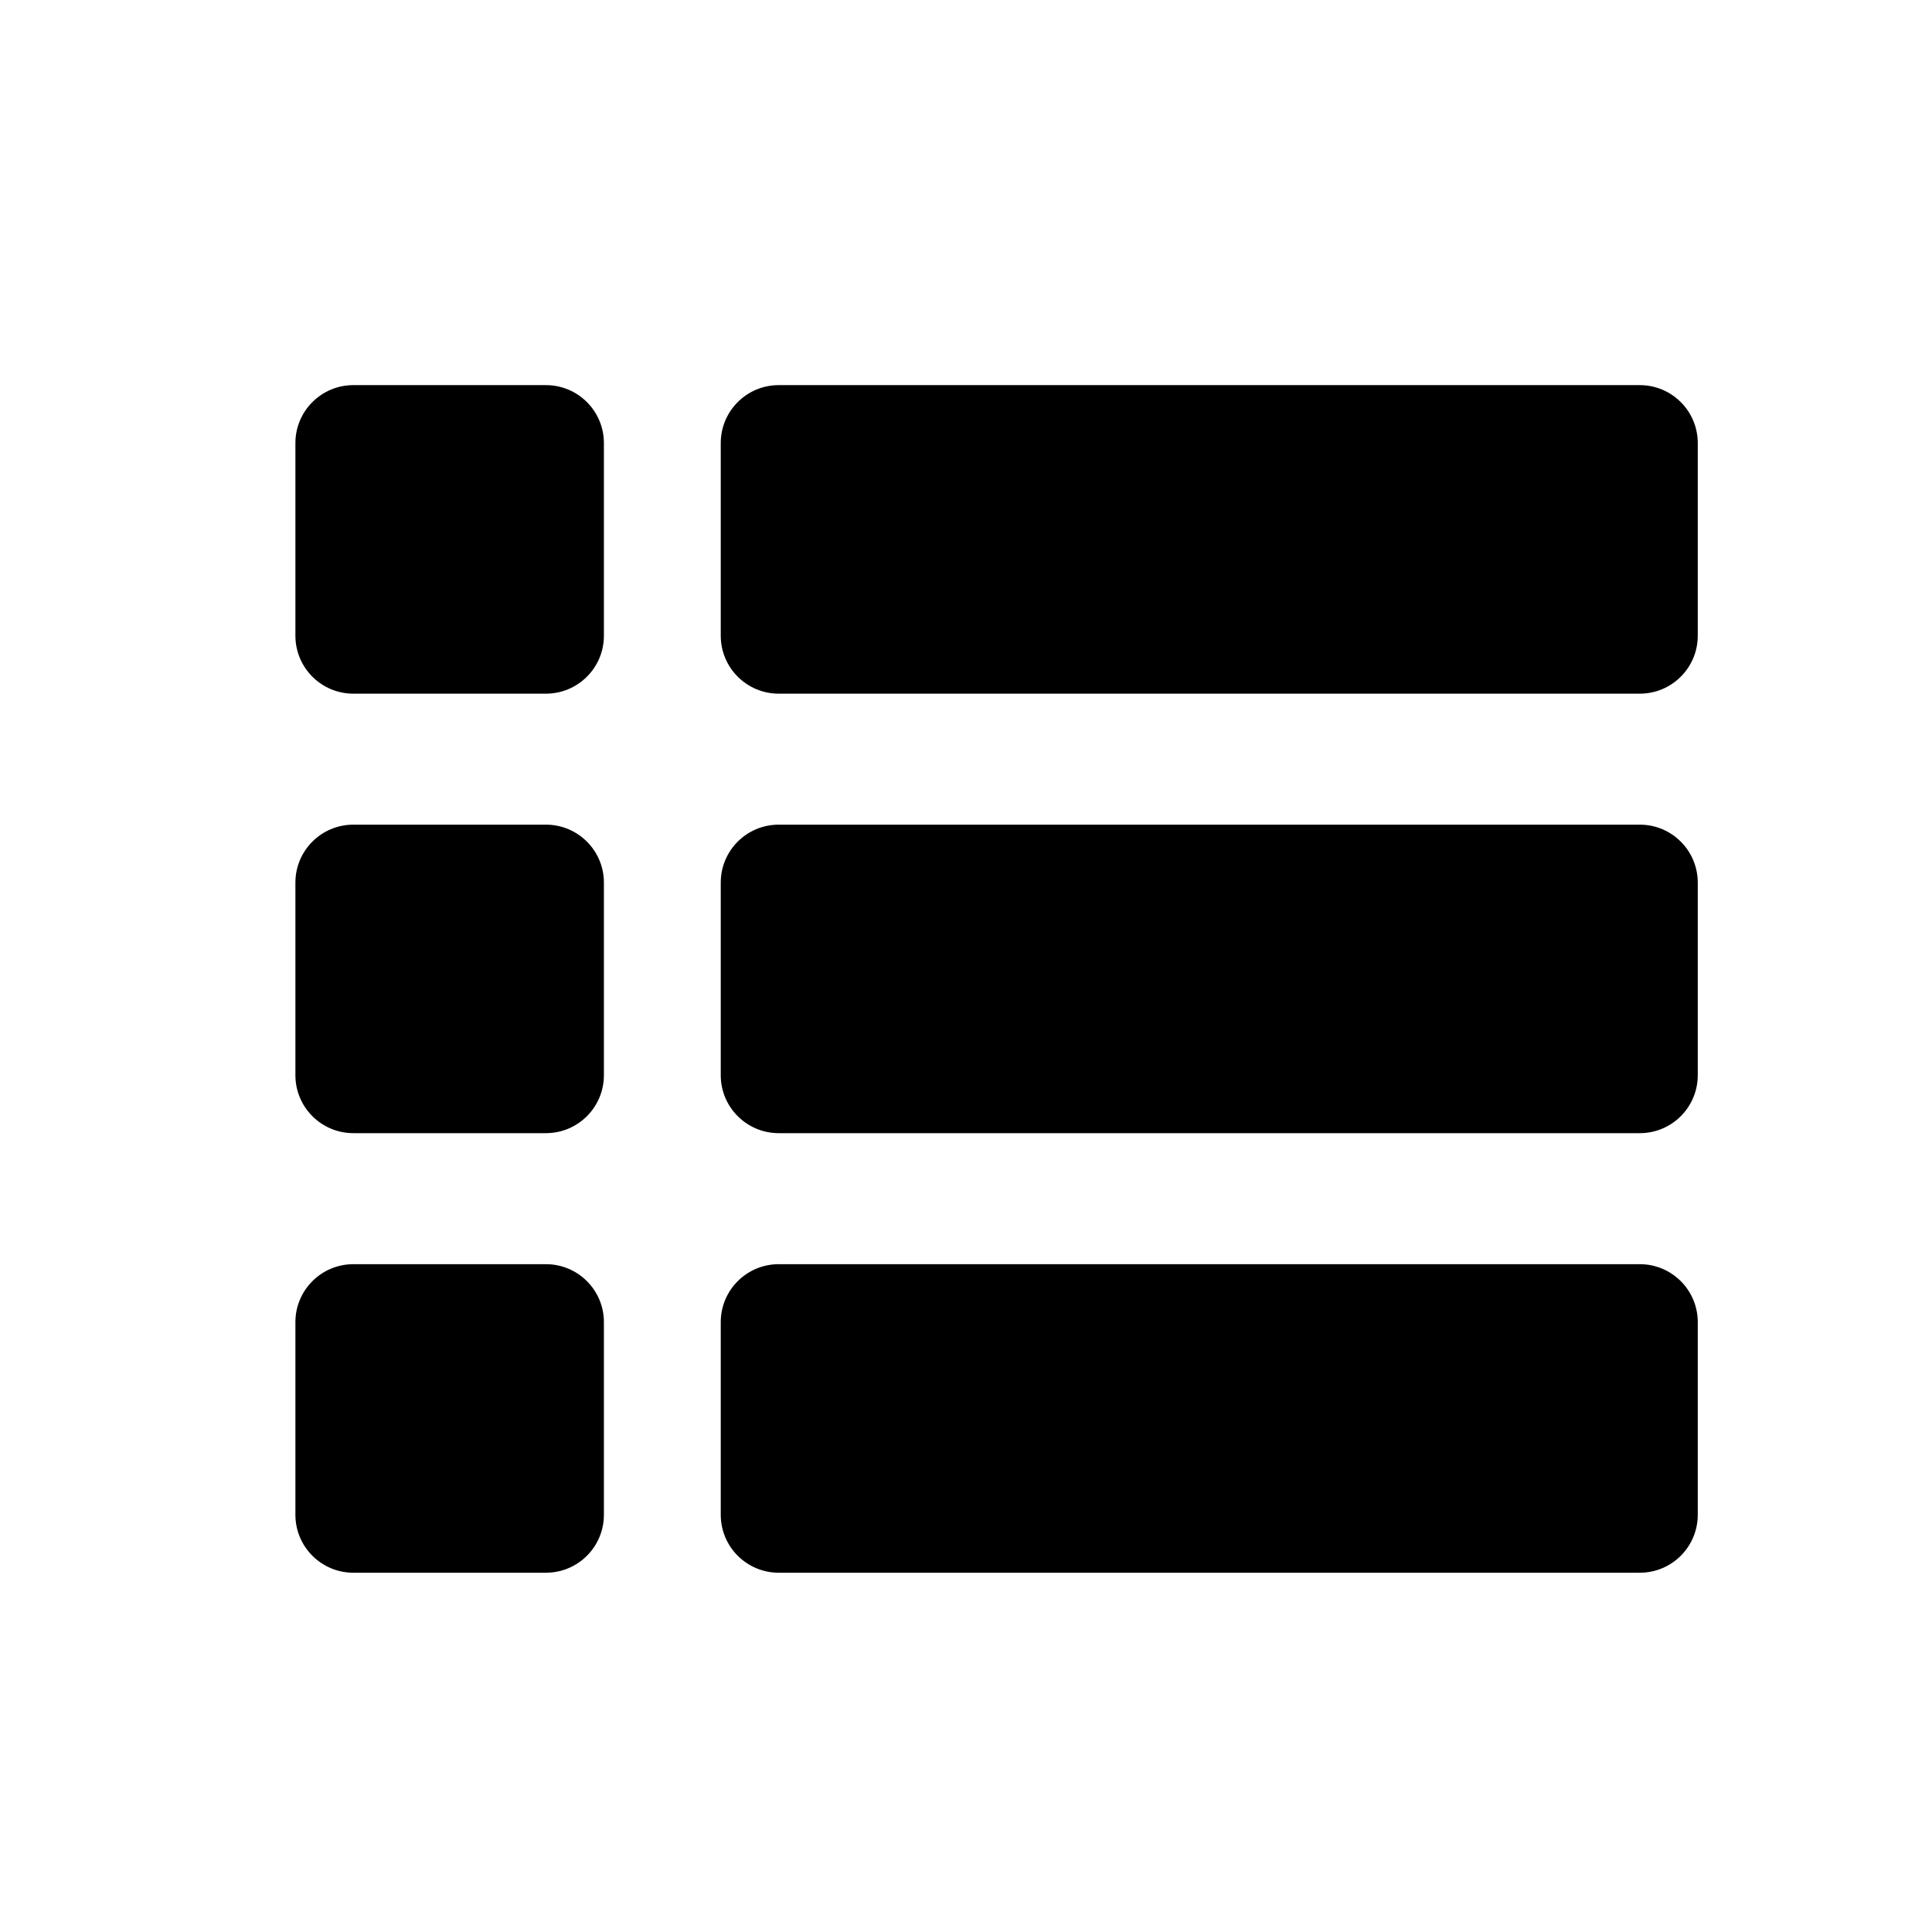 <?xml version="1.0" encoding="utf-8"?>
<!-- Generator: Adobe Illustrator 16.0.0, SVG Export Plug-In . SVG Version: 6.00 Build 0)  -->
<!DOCTYPE svg PUBLIC "-//W3C//DTD SVG 1.1//EN" "http://www.w3.org/Graphics/SVG/1.1/DTD/svg11.dtd">
<svg version="1.1" id="Layer_1" xmlns="http://www.w3.org/2000/svg" xmlns:xlink="http://www.w3.org/1999/xlink" x="0px" y="0px"
	 width="50px" height="50px" viewBox="244.5 -245.5 50 50" enable-background="new 244.5 -245.5 50 50" xml:space="preserve">
<path d="M260.129-222.658v4.984c0,0.829-0.672,1.5-1.5,1.5h-4.984c-0.828,0-1.5-0.671-1.5-1.5v-4.984c0-0.829,0.672-1.5,1.5-1.5
	h4.984C259.457-224.158,260.129-223.486,260.129-222.658z M286.938-224.158h-21.504h-0.781c-0.828,0-1.5,0.671-1.5,1.5v4.984
	c0,0.829,0.672,1.5,1.5,1.5h0.781h21.504c0.828,0,1.5-0.671,1.5-1.5v-4.984C288.438-223.486,287.766-224.158,286.938-224.158z
	 M258.629-235.533h-4.984c-0.828,0-1.5,0.671-1.5,1.5v4.985c0,0.829,0.672,1.5,1.5,1.5h4.984c0.828,0,1.5-0.671,1.5-1.5v-4.985
	C260.129-234.861,259.457-235.533,258.629-235.533z M286.938-235.533h-21.504h-0.781c-0.828,0-1.5,0.671-1.5,1.5v4.985
	c0,0.829,0.672,1.5,1.5,1.5h0.781h21.504c0.828,0,1.5-0.671,1.5-1.5v-4.985C288.438-234.861,287.766-235.533,286.938-235.533z
	 M258.629-212.783h-4.984c-0.828,0-1.5,0.671-1.5,1.5v4.985c0,0.829,0.672,1.5,1.5,1.5h4.984c0.828,0,1.5-0.671,1.5-1.5v-4.985
	C260.129-212.112,259.457-212.783,258.629-212.783z M286.938-212.783h-21.504h-0.781c-0.828,0-1.5,0.671-1.5,1.5v4.985
	c0,0.829,0.672,1.5,1.5,1.5h0.781h21.504c0.828,0,1.5-0.671,1.5-1.5v-4.985C288.438-212.112,287.766-212.783,286.938-212.783z"/>
</svg>
